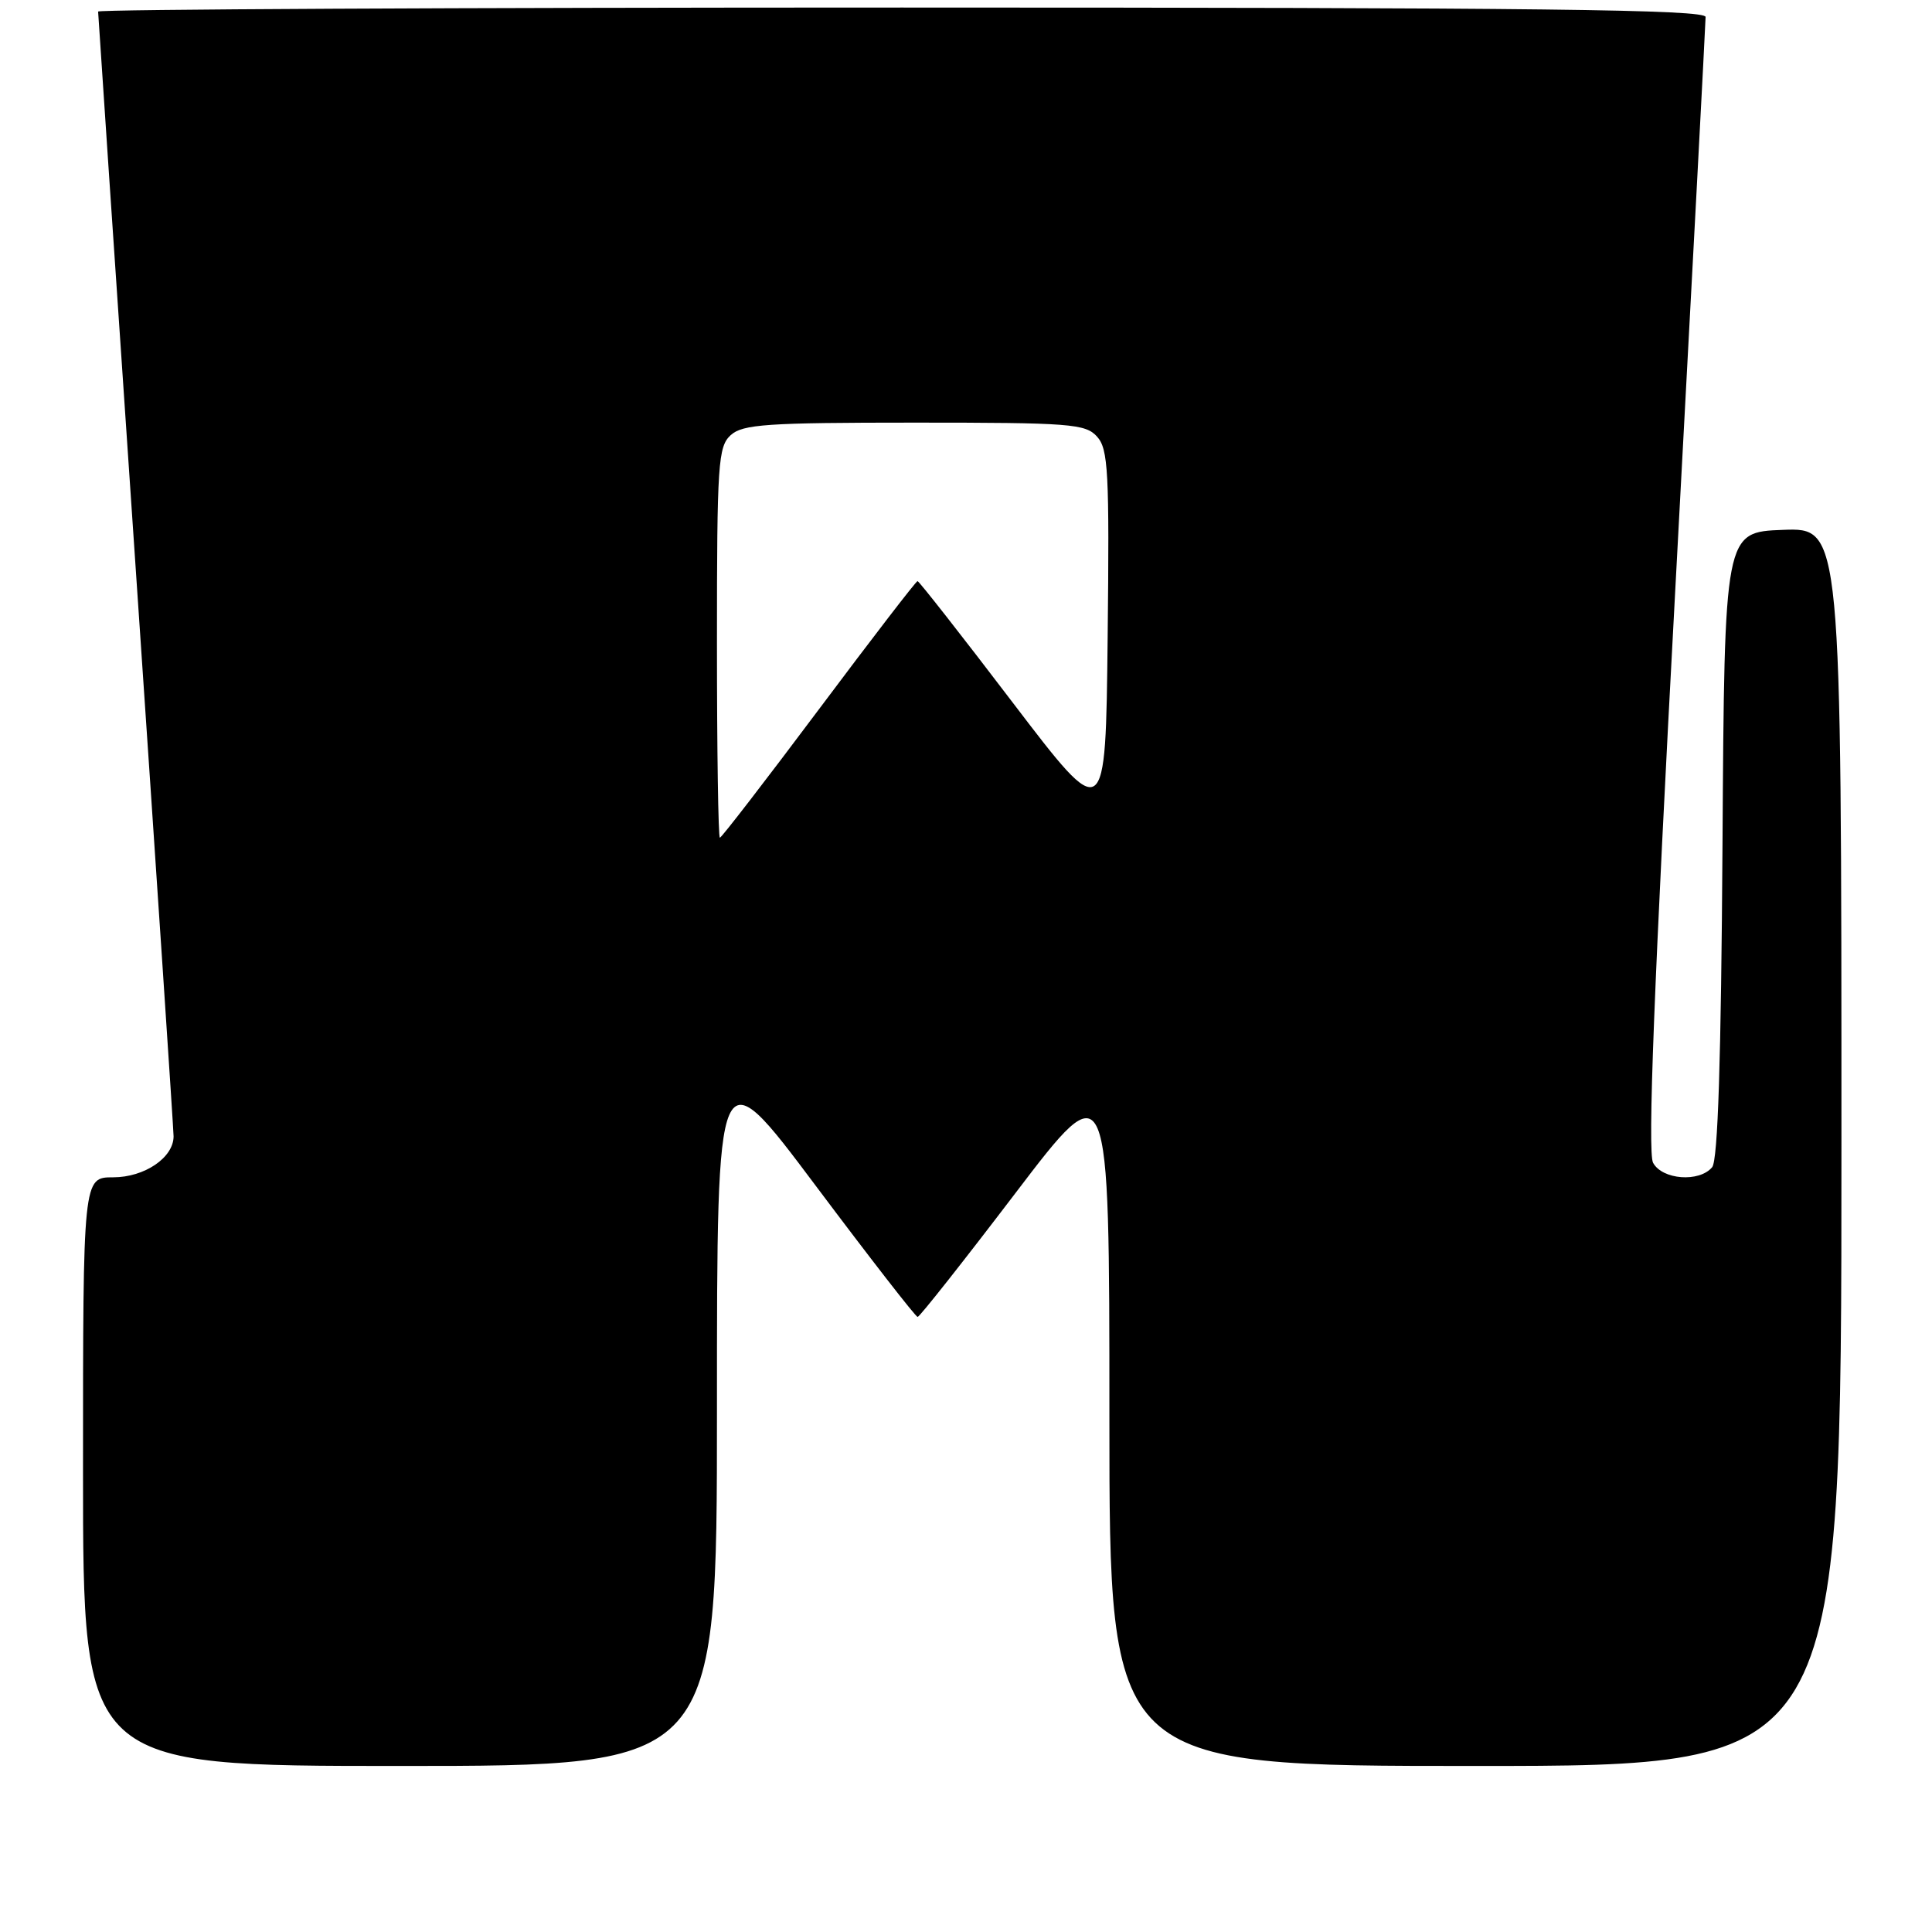 <?xml version="1.0" encoding="UTF-8" standalone="no"?>
<!DOCTYPE svg PUBLIC "-//W3C//DTD SVG 1.1//EN" "http://www.w3.org/Graphics/SVG/1.1/DTD/svg11.dtd" >
<svg xmlns="http://www.w3.org/2000/svg" xmlns:xlink="http://www.w3.org/1999/xlink" version="1.1" viewBox="0 0 256 256">
 <g >
 <path fill="currentColor"
d=" M 95.00 186.83 C 95.00 139.66 95.00 139.66 108.06 157.08 C 115.24 166.66 121.33 174.50 121.59 174.50 C 121.85 174.50 127.67 167.13 134.53 158.12 C 147.00 141.74 147.00 141.74 147.00 187.87 C 147.00 234.00 147.00 234.00 195.50 234.00 C 244.00 234.00 244.00 234.00 244.00 151.96 C 244.00 69.92 244.00 69.92 236.25 70.21 C 228.50 70.50 228.50 70.50 228.24 111.91 C 228.06 140.45 227.63 153.74 226.87 154.66 C 225.17 156.70 220.25 156.33 219.04 154.07 C 218.30 152.69 219.16 130.54 222.00 77.82 C 224.20 36.94 226.00 2.94 226.00 2.25 C 226.00 1.26 204.03 1.00 119.50 1.00 C 60.92 1.00 13.00 1.24 13.00 1.53 C 13.00 1.82 15.25 35.15 18.00 75.60 C 20.75 116.04 23.00 149.78 23.00 150.57 C 23.00 153.39 19.15 156.00 15.00 156.00 C 11.00 156.00 11.00 156.00 11.00 195.00 C 11.00 234.00 11.00 234.00 53.00 234.00 C 95.00 234.00 95.00 234.00 95.00 186.83 Z  M 95.00 85.15 C 95.00 61.39 95.15 59.18 96.83 57.65 C 98.42 56.22 101.63 56.00 121.17 56.00 C 141.80 56.00 143.83 56.15 145.36 57.85 C 146.85 59.49 147.01 62.48 146.77 84.47 C 146.50 109.24 146.50 109.24 134.21 93.12 C 127.46 84.25 121.77 77.00 121.58 77.00 C 121.38 77.00 115.50 84.65 108.50 94.00 C 101.50 103.35 95.60 111.00 95.39 111.00 C 95.17 111.00 95.00 99.37 95.00 85.15 Z "/>
</g>
</svg>